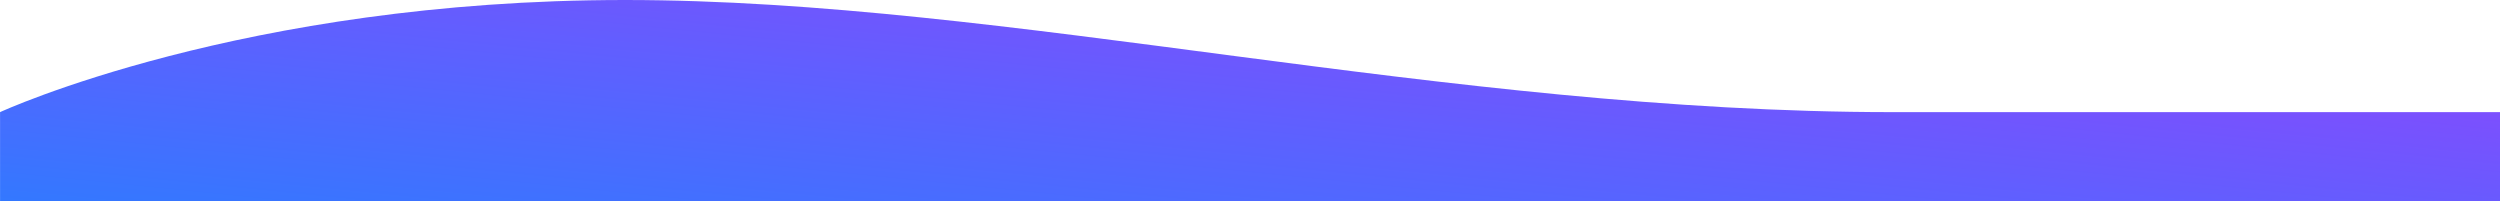 <svg width="1440" height="116" viewBox="0 0 1440 116" fill="none" xmlns="http://www.w3.org/2000/svg">
<path d="M1440.03 64.591H1090.11C833.366 64.591 580.259 -7.62939e-06 360.029 -7.62939e-06C139.8 -7.62939e-06 0.029 64.591 0.029 64.591V116H1440.03V64.591Z" fill="url(#paint0_linear_17_1393)"/>
<defs>
<linearGradient id="paint0_linear_17_1393" x1="0.029" y1="116" x2="26.291" y2="-143.222" gradientUnits="userSpaceOnUse">
<stop stop-color="#3378FF"/>
<stop offset="1" stop-color="#9442FE"/>
</linearGradient>
</defs>
</svg>
